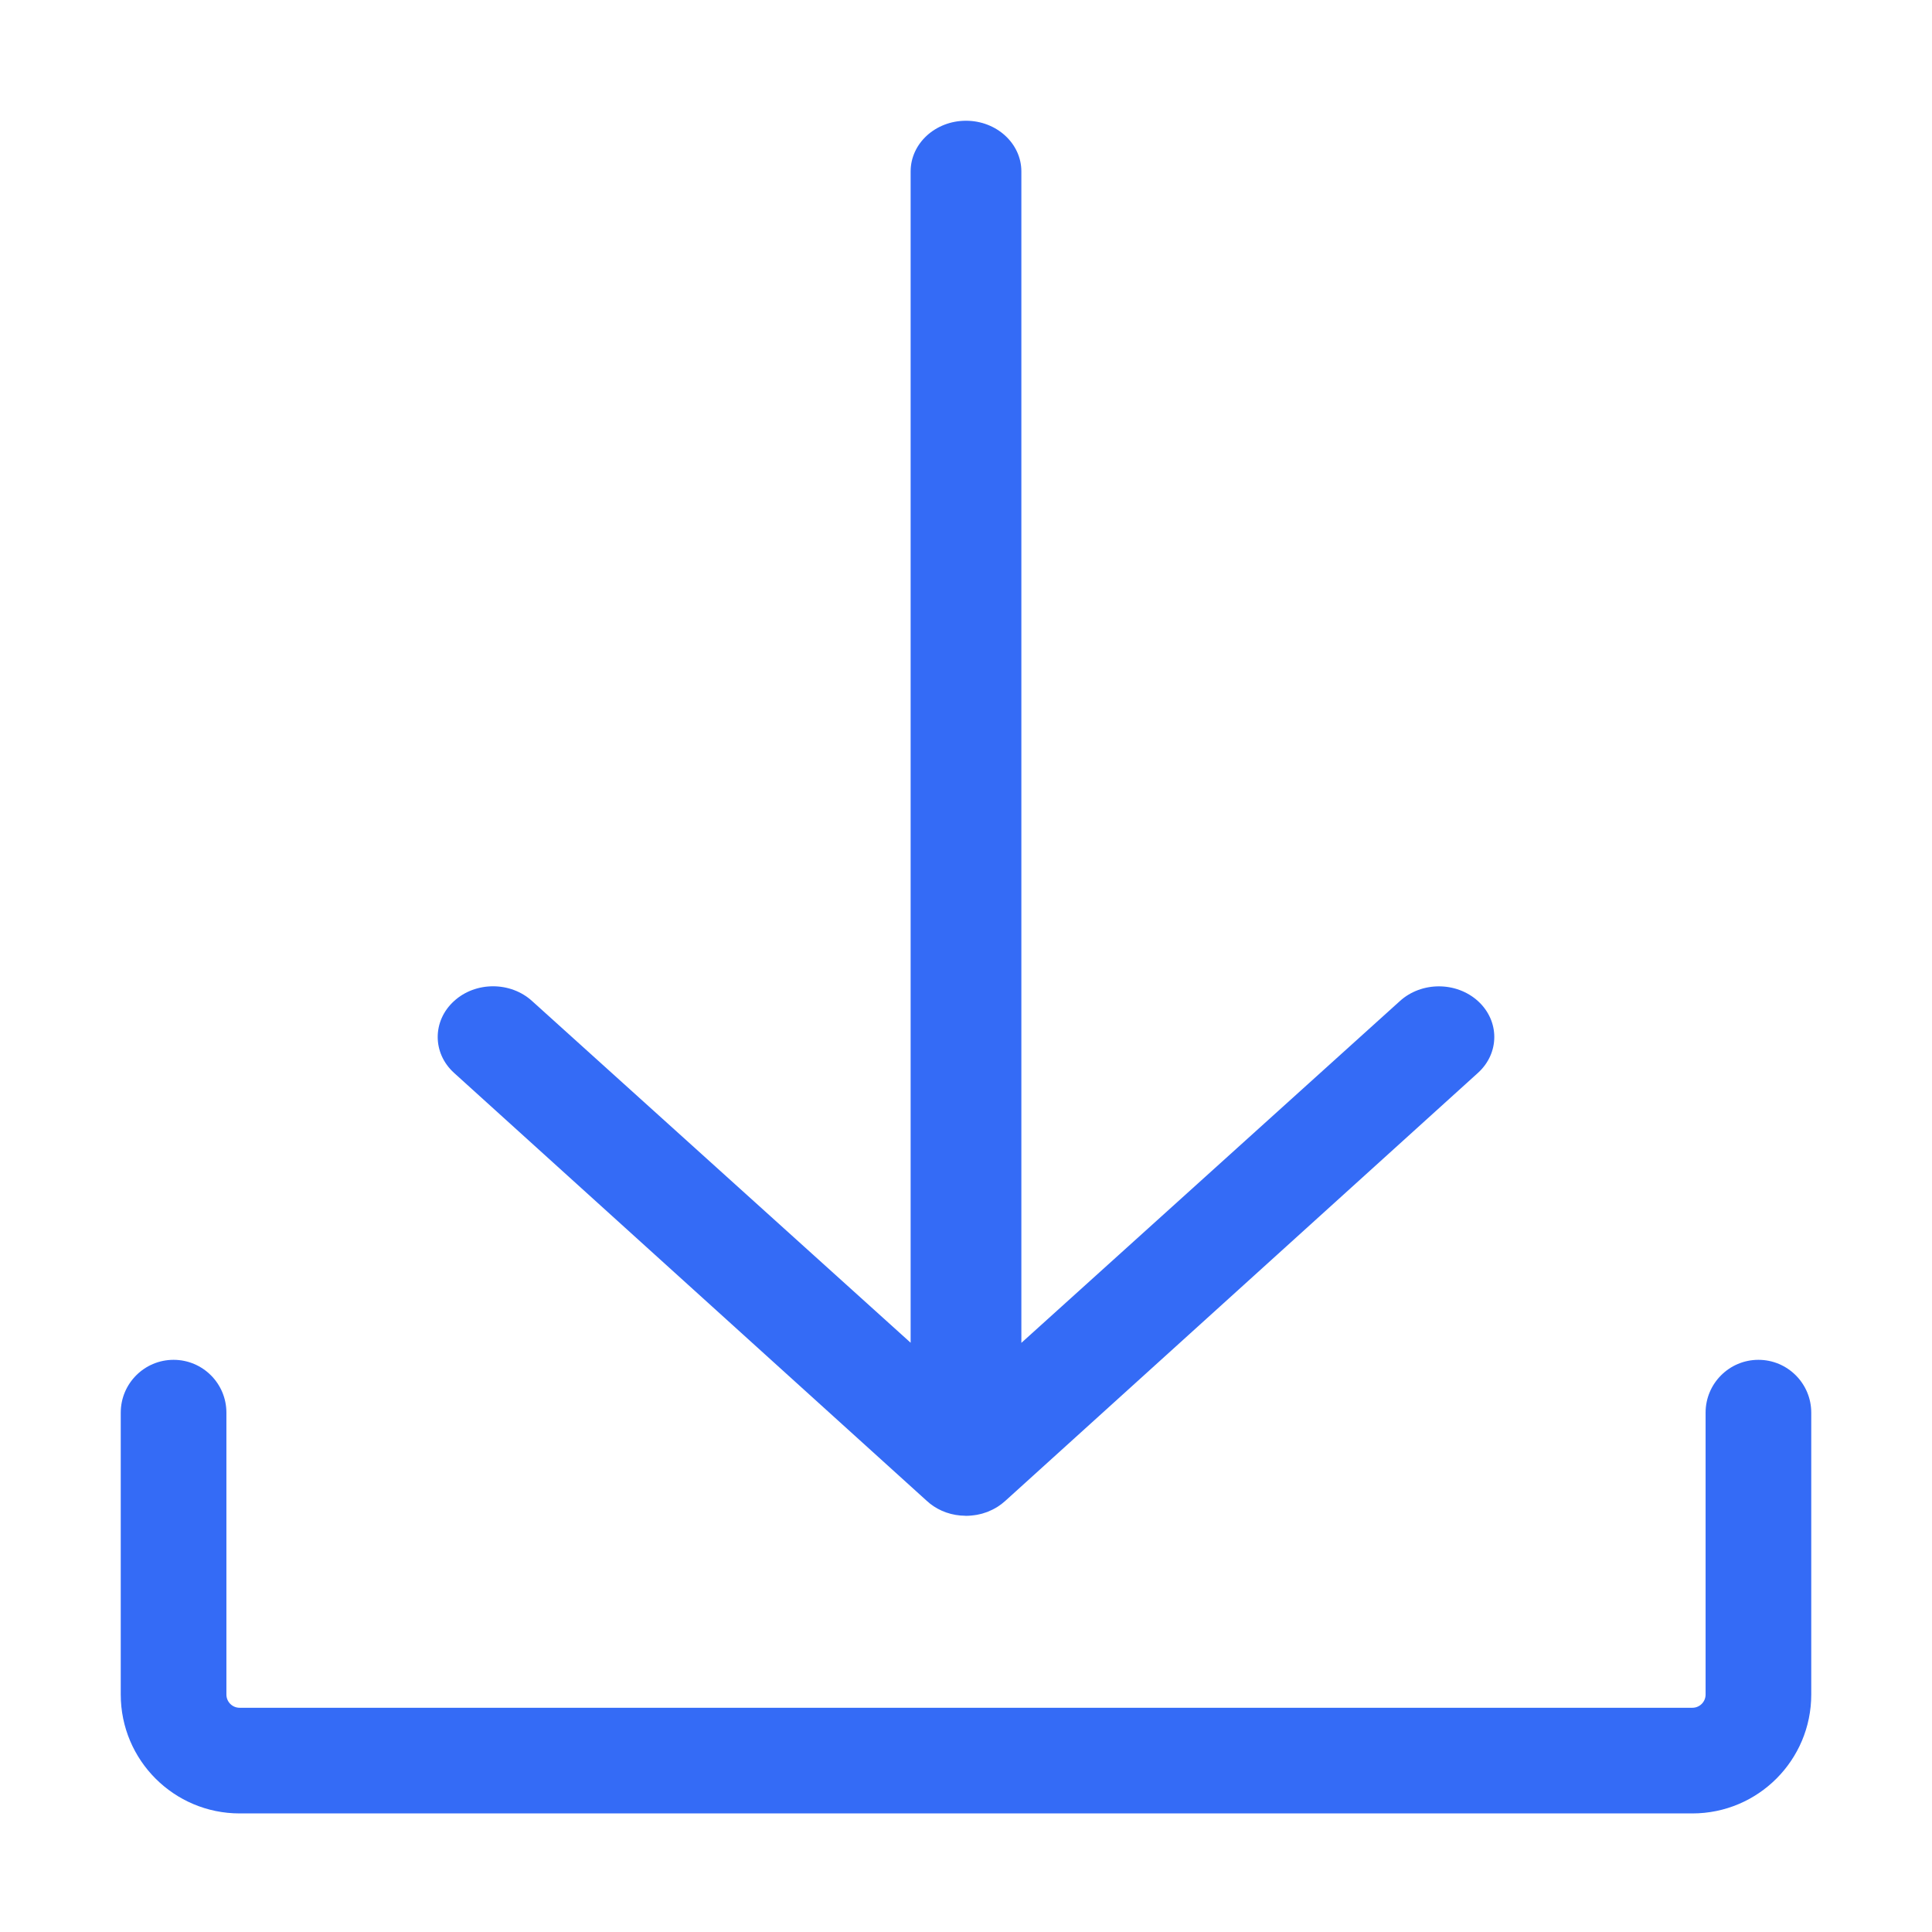 <!--?xml version="1.0" encoding="UTF-8"?-->
<svg width="32px" height="32px" viewBox="0 0 32 32" version="1.1" xmlns="http://www.w3.org/2000/svg" xmlns:xlink="http://www.w3.org/1999/xlink">
    <title>990.下载</title>
    <g id="990.下载" stroke="none" stroke-width="1" fill="none" fill-rule="evenodd">
        <g id="编组" transform="translate(2, 2)" fill="#000000" fill-rule="nonzero">
            <path d="M14.649,22.861 C14.609,22.897 14.566,22.93 14.52,22.959 C14.517,22.96 14.515,22.962 14.512,22.964 C14.497,22.973 14.48,22.982 14.464,22.991 C14.454,22.996 14.445,23.002 14.435,23.006 C14.423,23.012 14.41,23.018 14.397,23.023 C14.382,23.03 14.368,23.036 14.354,23.042 C14.343,23.046 14.332,23.049 14.321,23.053 C14.304,23.059 14.287,23.065 14.269,23.07 C14.258,23.073 14.247,23.075 14.236,23.078 C14.218,23.082 14.2,23.087 14.182,23.09 C14.166,23.093 14.15,23.095 14.134,23.097 C14.12,23.099 14.106,23.101 14.092,23.102 C14.062,23.105 14.031,23.107 14,23.107 C13.991,23.107 13.982,23.106 13.973,23.105 C13.952,23.105 13.93,23.104 13.909,23.102 C13.689,23.083 13.492,22.992 13.346,22.855 L5.519,15.769 C5.16,15.442 5.16,14.91 5.519,14.582 C5.876,14.254 6.457,14.254 6.815,14.582 L13.083,20.24 L13.083,0.839 C13.083,0.376 13.493,0 14,0 C14.506,0 14.917,0.376 14.917,0.839 L14.917,20.242 L21.184,14.583 C21.363,14.419 21.598,14.337 21.833,14.337 C22.067,14.337 22.302,14.419 22.481,14.582 C22.84,14.91 22.84,15.442 22.481,15.769 L14.649,22.861 Z M26.25,21.398 L26.25,26.067 C26.25,26.188 26.152,26.286 26.031,26.286 L1.969,26.286 C1.848,26.286 1.75,26.188 1.75,26.067 L1.75,21.398 C1.75,20.915 1.358,20.523 0.875,20.523 C0.392,20.523 0,20.915 0,21.398 L0,26.067 C0,27.154 0.881,28.036 1.969,28.036 L26.031,28.036 C27.119,28.036 28,27.154 28,26.067 L28,21.398 C28,20.915 27.608,20.523 27.125,20.523 C26.642,20.523 26.25,20.915 26.25,21.398 Z" id="形状" fill="#346bf6"></path>
        </g>
    </g>
</svg>
